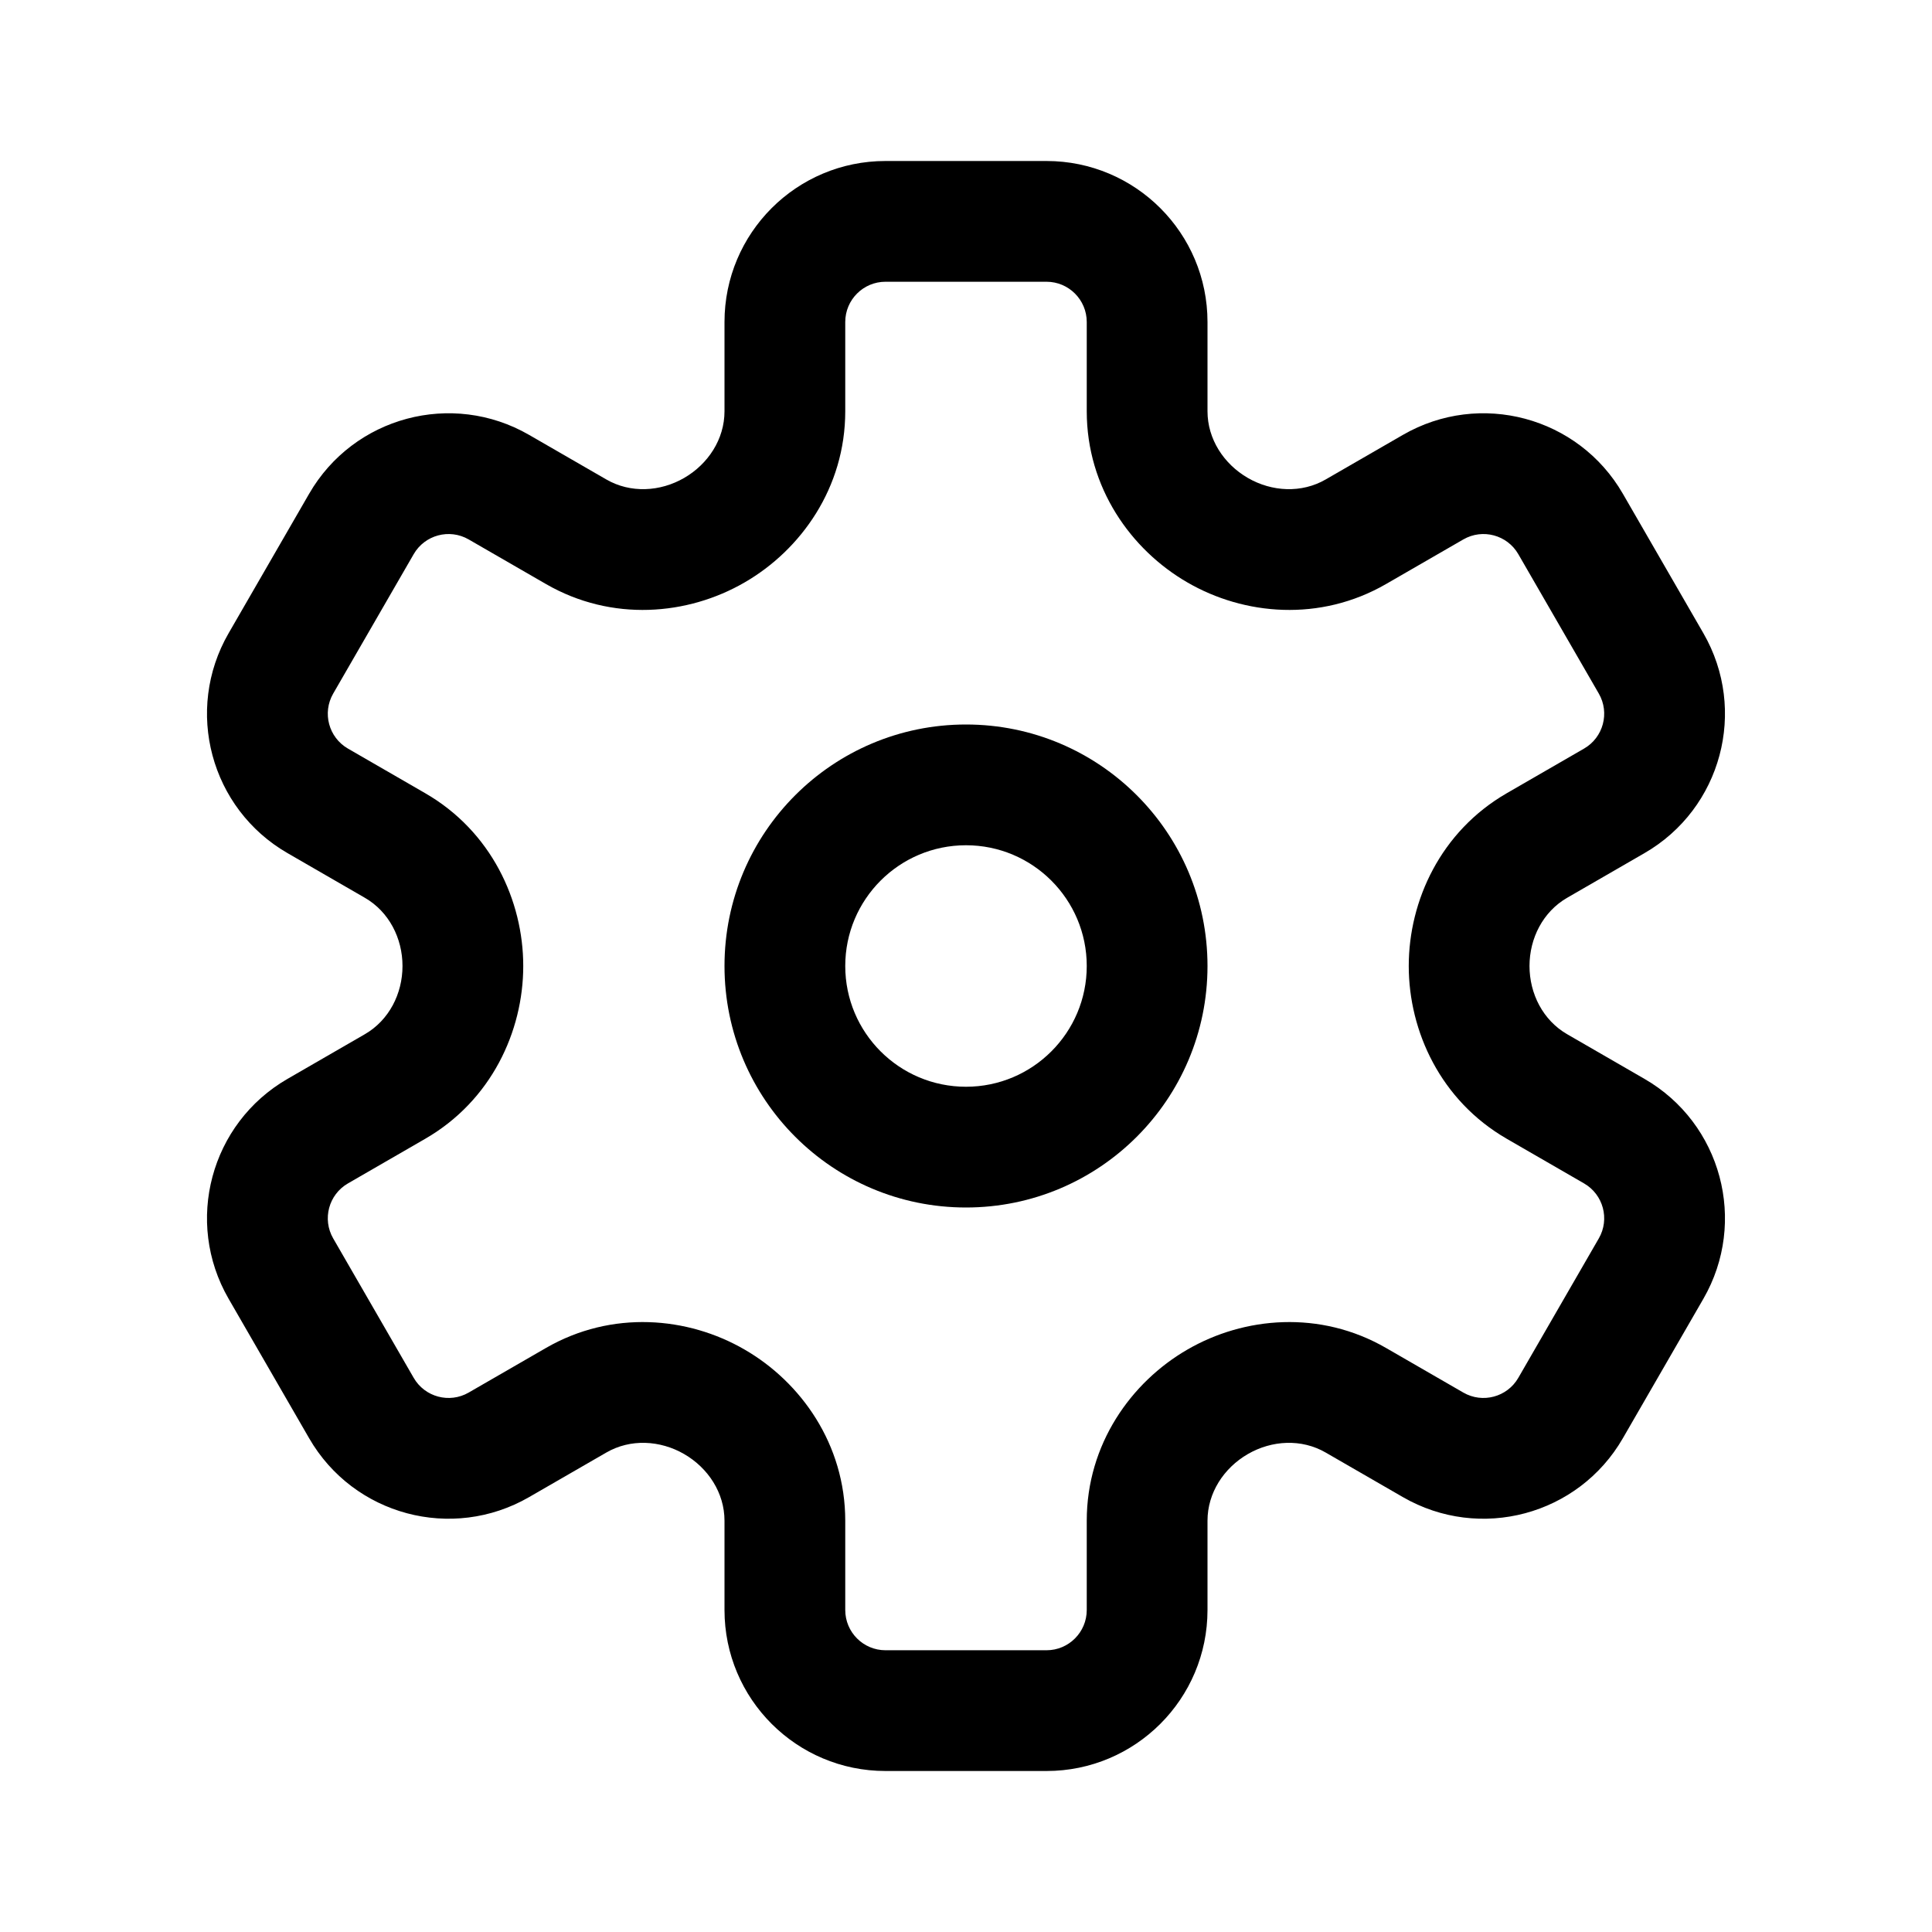 <svg width="24" height="24" viewBox="0 0 24 24" fill="none" xmlns="http://www.w3.org/2000/svg">
<path fill-rule="evenodd" clip-rule="evenodd" d="M12 13.5C12.828 13.5 13.5 12.828 13.5 12C13.5 11.172 12.828 10.5 12 10.5C11.171 10.5 10.5 11.172 10.5 12C10.5 12.828 11.171 13.5 12 13.5ZM12 15C13.657 15 15 13.657 15 12C15 10.343 13.657 9 12 9C10.343 9 9 10.343 9 12C9 13.657 10.343 15 12 15Z" fill="currentColor"/>
<path fill-rule="evenodd" clip-rule="evenodd" d="M2.84 7.866C2.287 8.823 2.615 10.046 3.572 10.598L4.533 11.153C4.832 11.326 5 11.655 5 12C5 12.345 4.832 12.674 4.533 12.847L3.572 13.402C2.615 13.954 2.287 15.177 2.84 16.134L3.84 17.866C4.392 18.823 5.615 19.15 6.572 18.598L7.532 18.044C7.831 17.871 8.2 17.89 8.499 18.063C8.798 18.236 9 18.546 9 18.891V20C9 21.105 9.895 22 11 22H13C14.104 22 15 21.105 15 20V18.891C15 18.546 15.202 18.236 15.501 18.063C15.8 17.89 16.169 17.871 16.468 18.044L17.428 18.598C18.385 19.15 19.608 18.823 20.16 17.866L21.16 16.134C21.712 15.177 21.385 13.954 20.428 13.402L19.467 12.847C19.168 12.674 19 12.345 19 12C19 11.655 19.168 11.326 19.467 11.153L20.428 10.598C21.385 10.046 21.712 8.823 21.16 7.866L20.16 6.134C19.608 5.177 18.385 4.85 17.428 5.402L16.468 5.956C16.169 6.129 15.8 6.11 15.501 5.937C15.202 5.764 15 5.454 15 5.109V4C15 2.895 14.104 2 13 2H11C9.895 2 9 2.895 9 4V5.109C9 5.454 8.798 5.764 8.499 5.937C8.2 6.11 7.831 6.129 7.532 5.956L6.572 5.402C5.615 4.85 4.392 5.177 3.84 6.134L2.84 7.866ZM11 3.5C10.724 3.5 10.5 3.724 10.5 4V5.109C10.5 6.057 9.951 6.83 9.25 7.235C8.545 7.644 7.601 7.728 6.782 7.255L5.822 6.701C5.583 6.563 5.277 6.645 5.139 6.884L4.139 8.616C4.001 8.855 4.083 9.161 4.322 9.299L5.283 9.854C6.102 10.327 6.5 11.187 6.5 12C6.5 12.813 6.102 13.673 5.283 14.146L4.322 14.701C4.083 14.839 4.001 15.145 4.139 15.384L5.139 17.116C5.277 17.355 5.583 17.437 5.822 17.299L6.782 16.745C7.601 16.272 8.545 16.356 9.25 16.765C9.951 17.17 10.5 17.943 10.5 18.891V20C10.5 20.276 10.724 20.5 11 20.5H13C13.276 20.5 13.5 20.276 13.5 20V18.891C13.5 17.943 14.049 17.17 14.75 16.765C15.455 16.356 16.399 16.272 17.218 16.745L18.178 17.299C18.417 17.437 18.723 17.355 18.861 17.116L19.861 15.384C19.999 15.145 19.917 14.839 19.678 14.701L18.717 14.146C17.898 13.673 17.5 12.813 17.5 12C17.5 11.187 17.898 10.327 18.717 9.854L19.678 9.299C19.917 9.161 19.999 8.855 19.861 8.616L18.861 6.884C18.723 6.645 18.417 6.563 18.178 6.701L17.218 7.255C16.399 7.728 15.455 7.644 14.75 7.235C14.049 6.83 13.5 6.057 13.5 5.109V4C13.5 3.724 13.276 3.5 13 3.5H11Z" fill="currentColor"/>
</svg>

